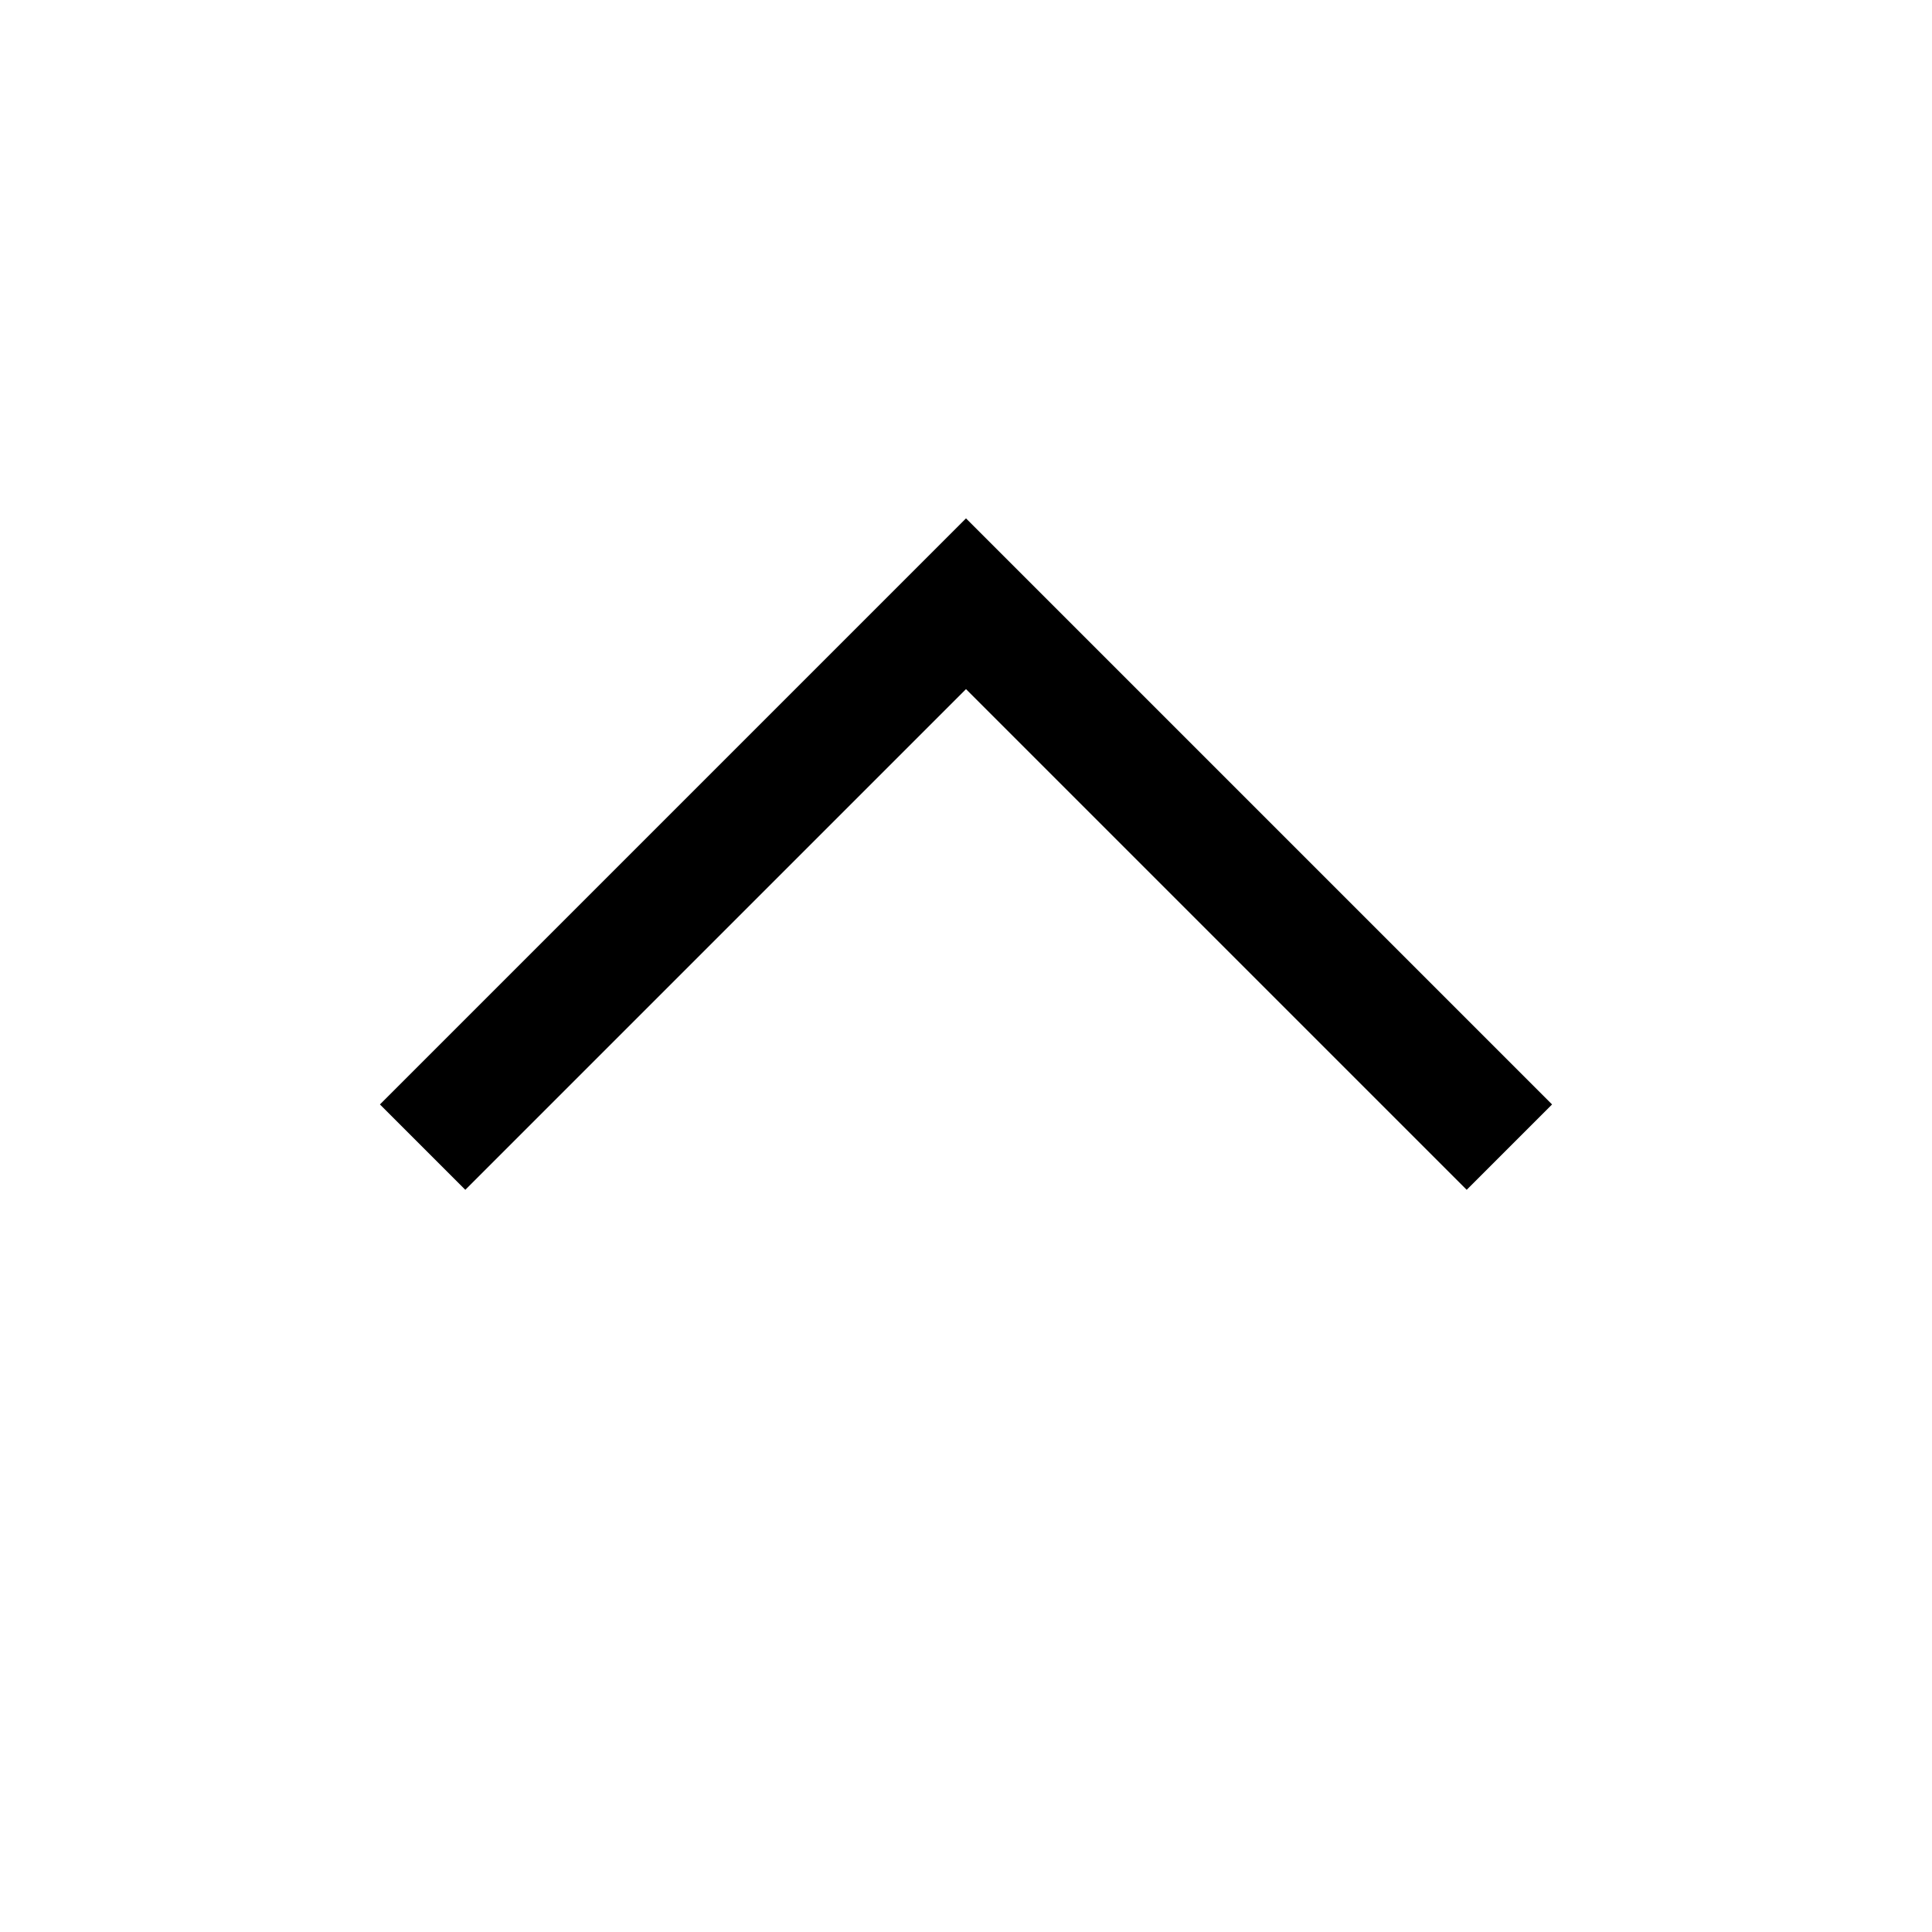 <svg xmlns="http://www.w3.org/2000/svg" viewBox="0 0 32 32" id="arrow-up">
  <g fill="none" fill-rule="evenodd">
    <polygon fill="currentColor" points="10 .586 .293 10.293 1.707 11.707 10 3.414 18.293 11.707 19.707 10.293" transform="translate(6 8)"/>
  </g>
</svg>
